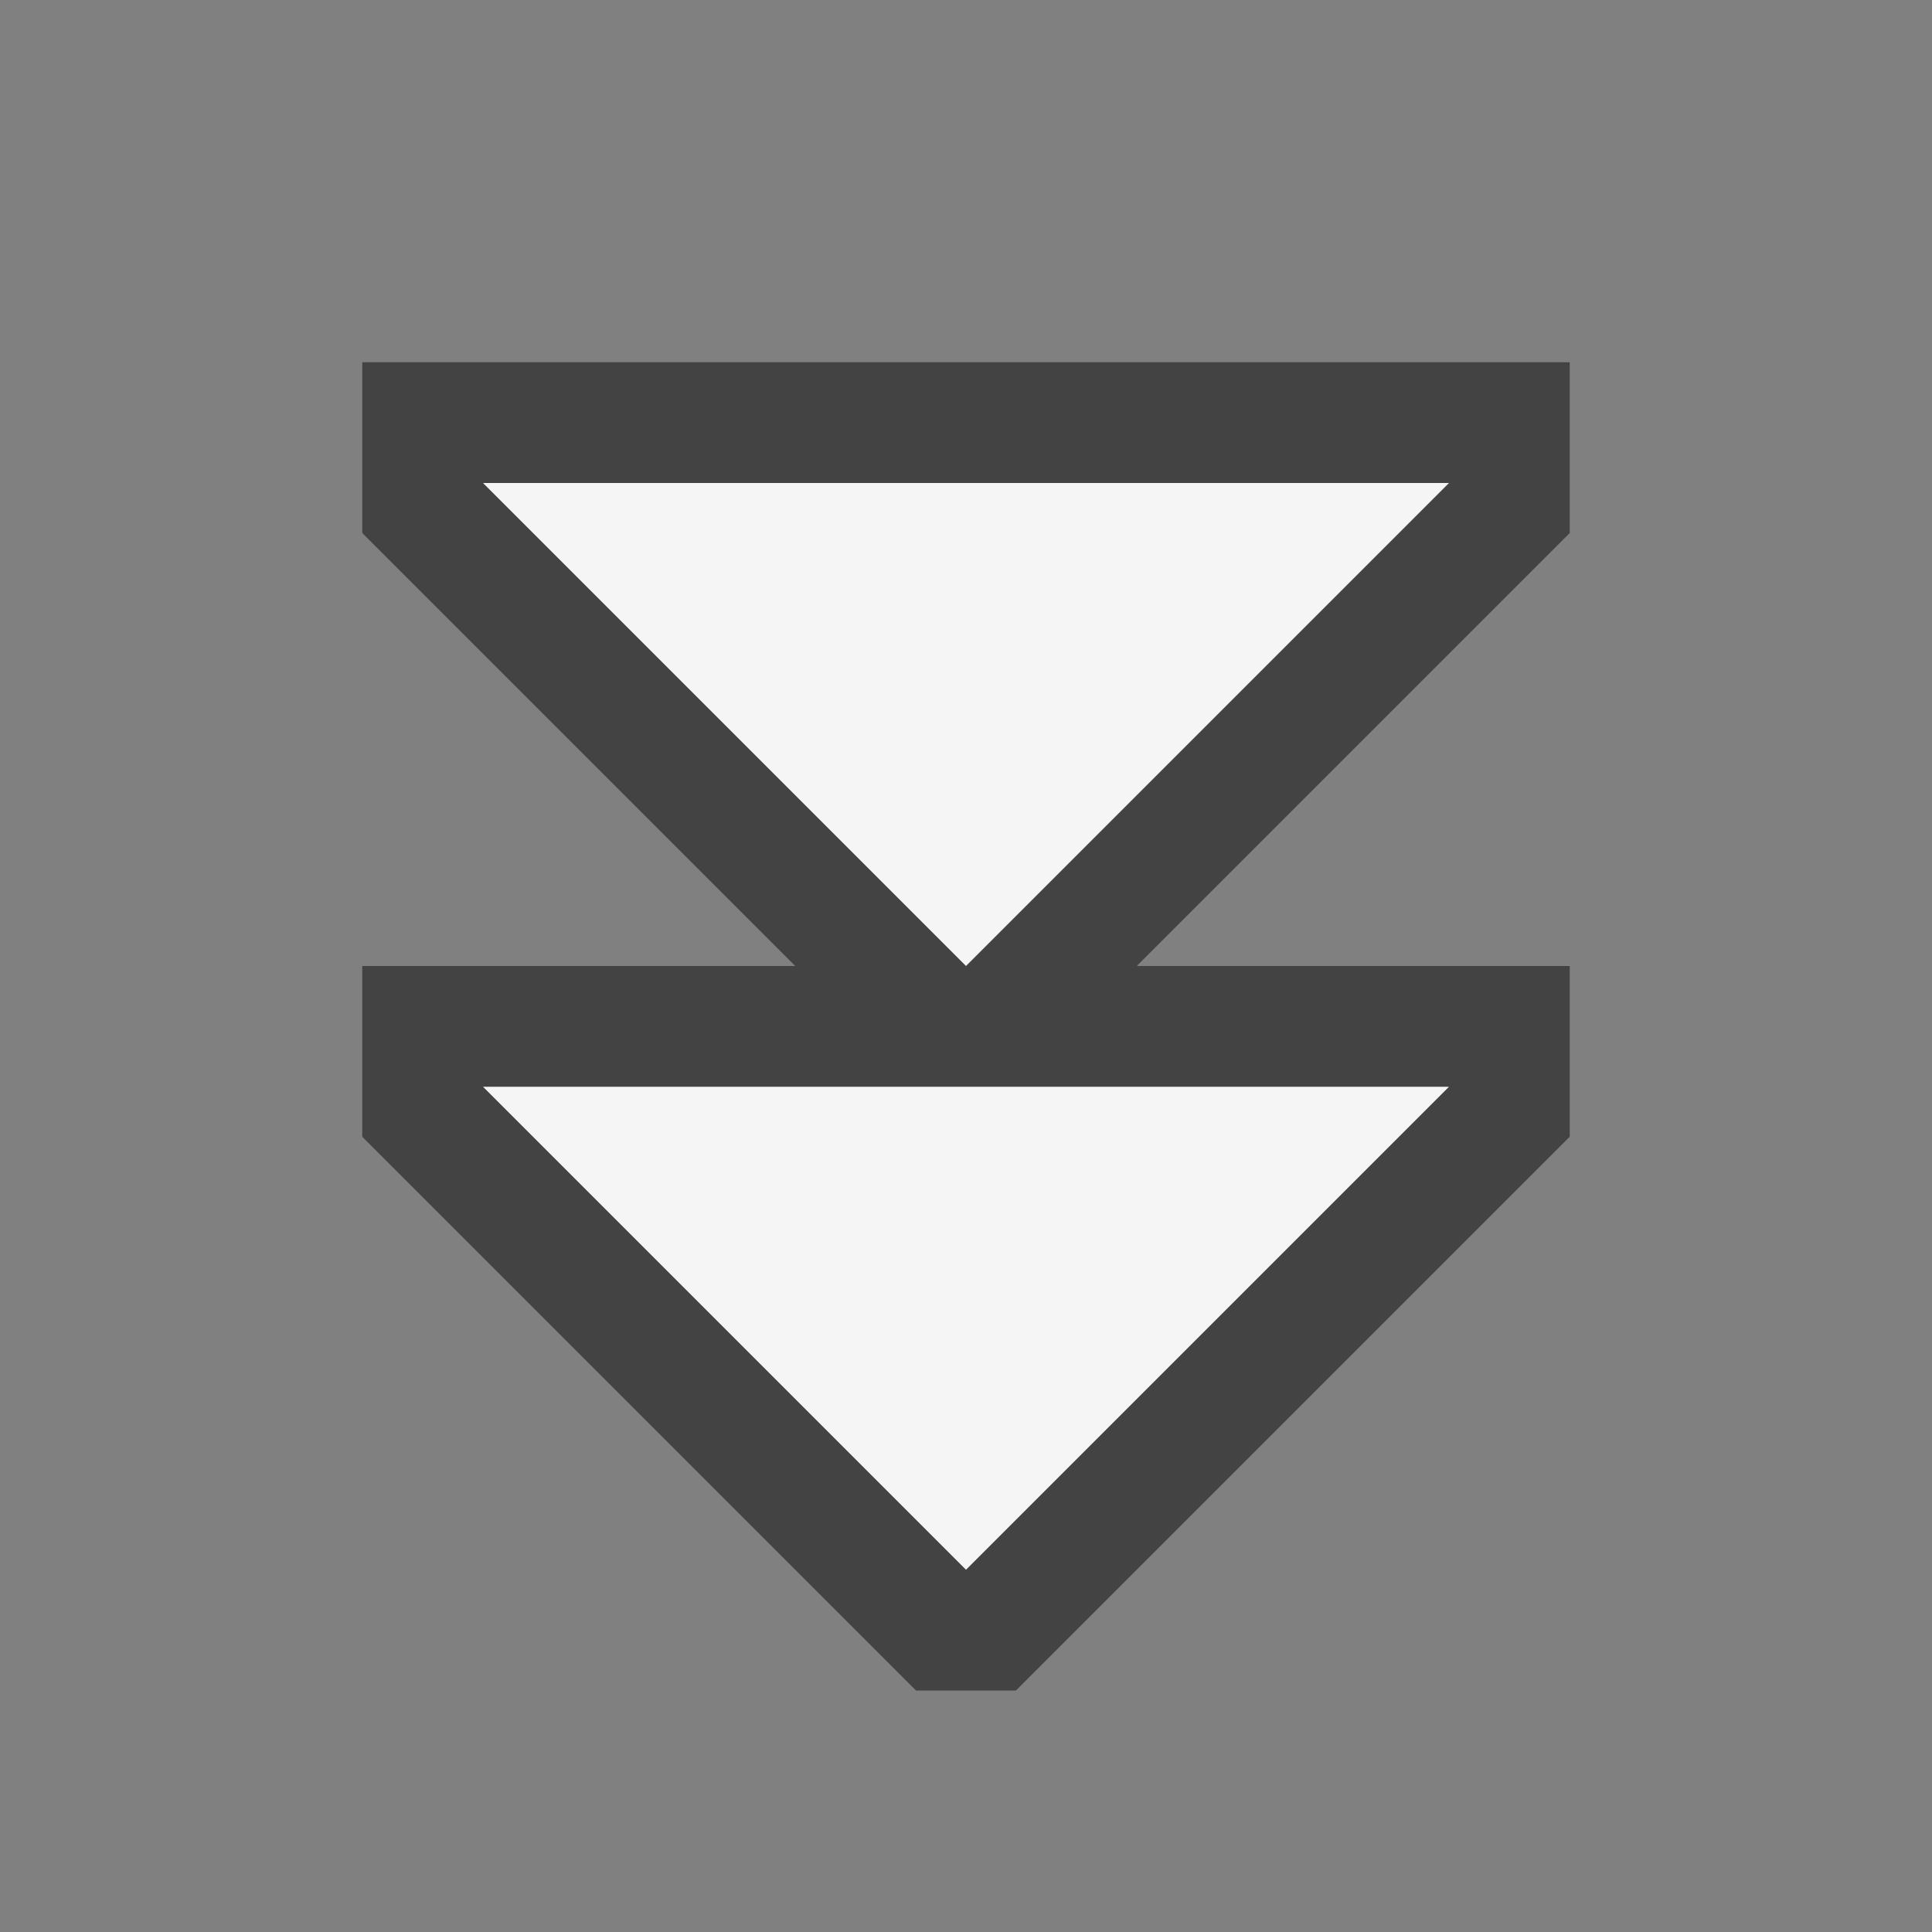 <svg xmlns="http://www.w3.org/2000/svg" viewBox="0 0 16 16"><rect x="0" y="0" width="16" height="16" fill="#808080" stroke="none"/><style>.st0{opacity:0}.st0,.st1{fill:#434343}.st2{fill:#f5f5f5}</style><g id="outline"><path class="st0" d="M0 0h16v16H0z"/><path class="st1" d="M9.414 8H13v1.414L8.414 14h-.828L3 9.414V8h3.586L3 4.414V3h10v1.414z"/></g><g id="icon_x5F_bg"><path class="st2" d="M12 4H4l4 4zM8 13l4-4H4z"/></g></svg>